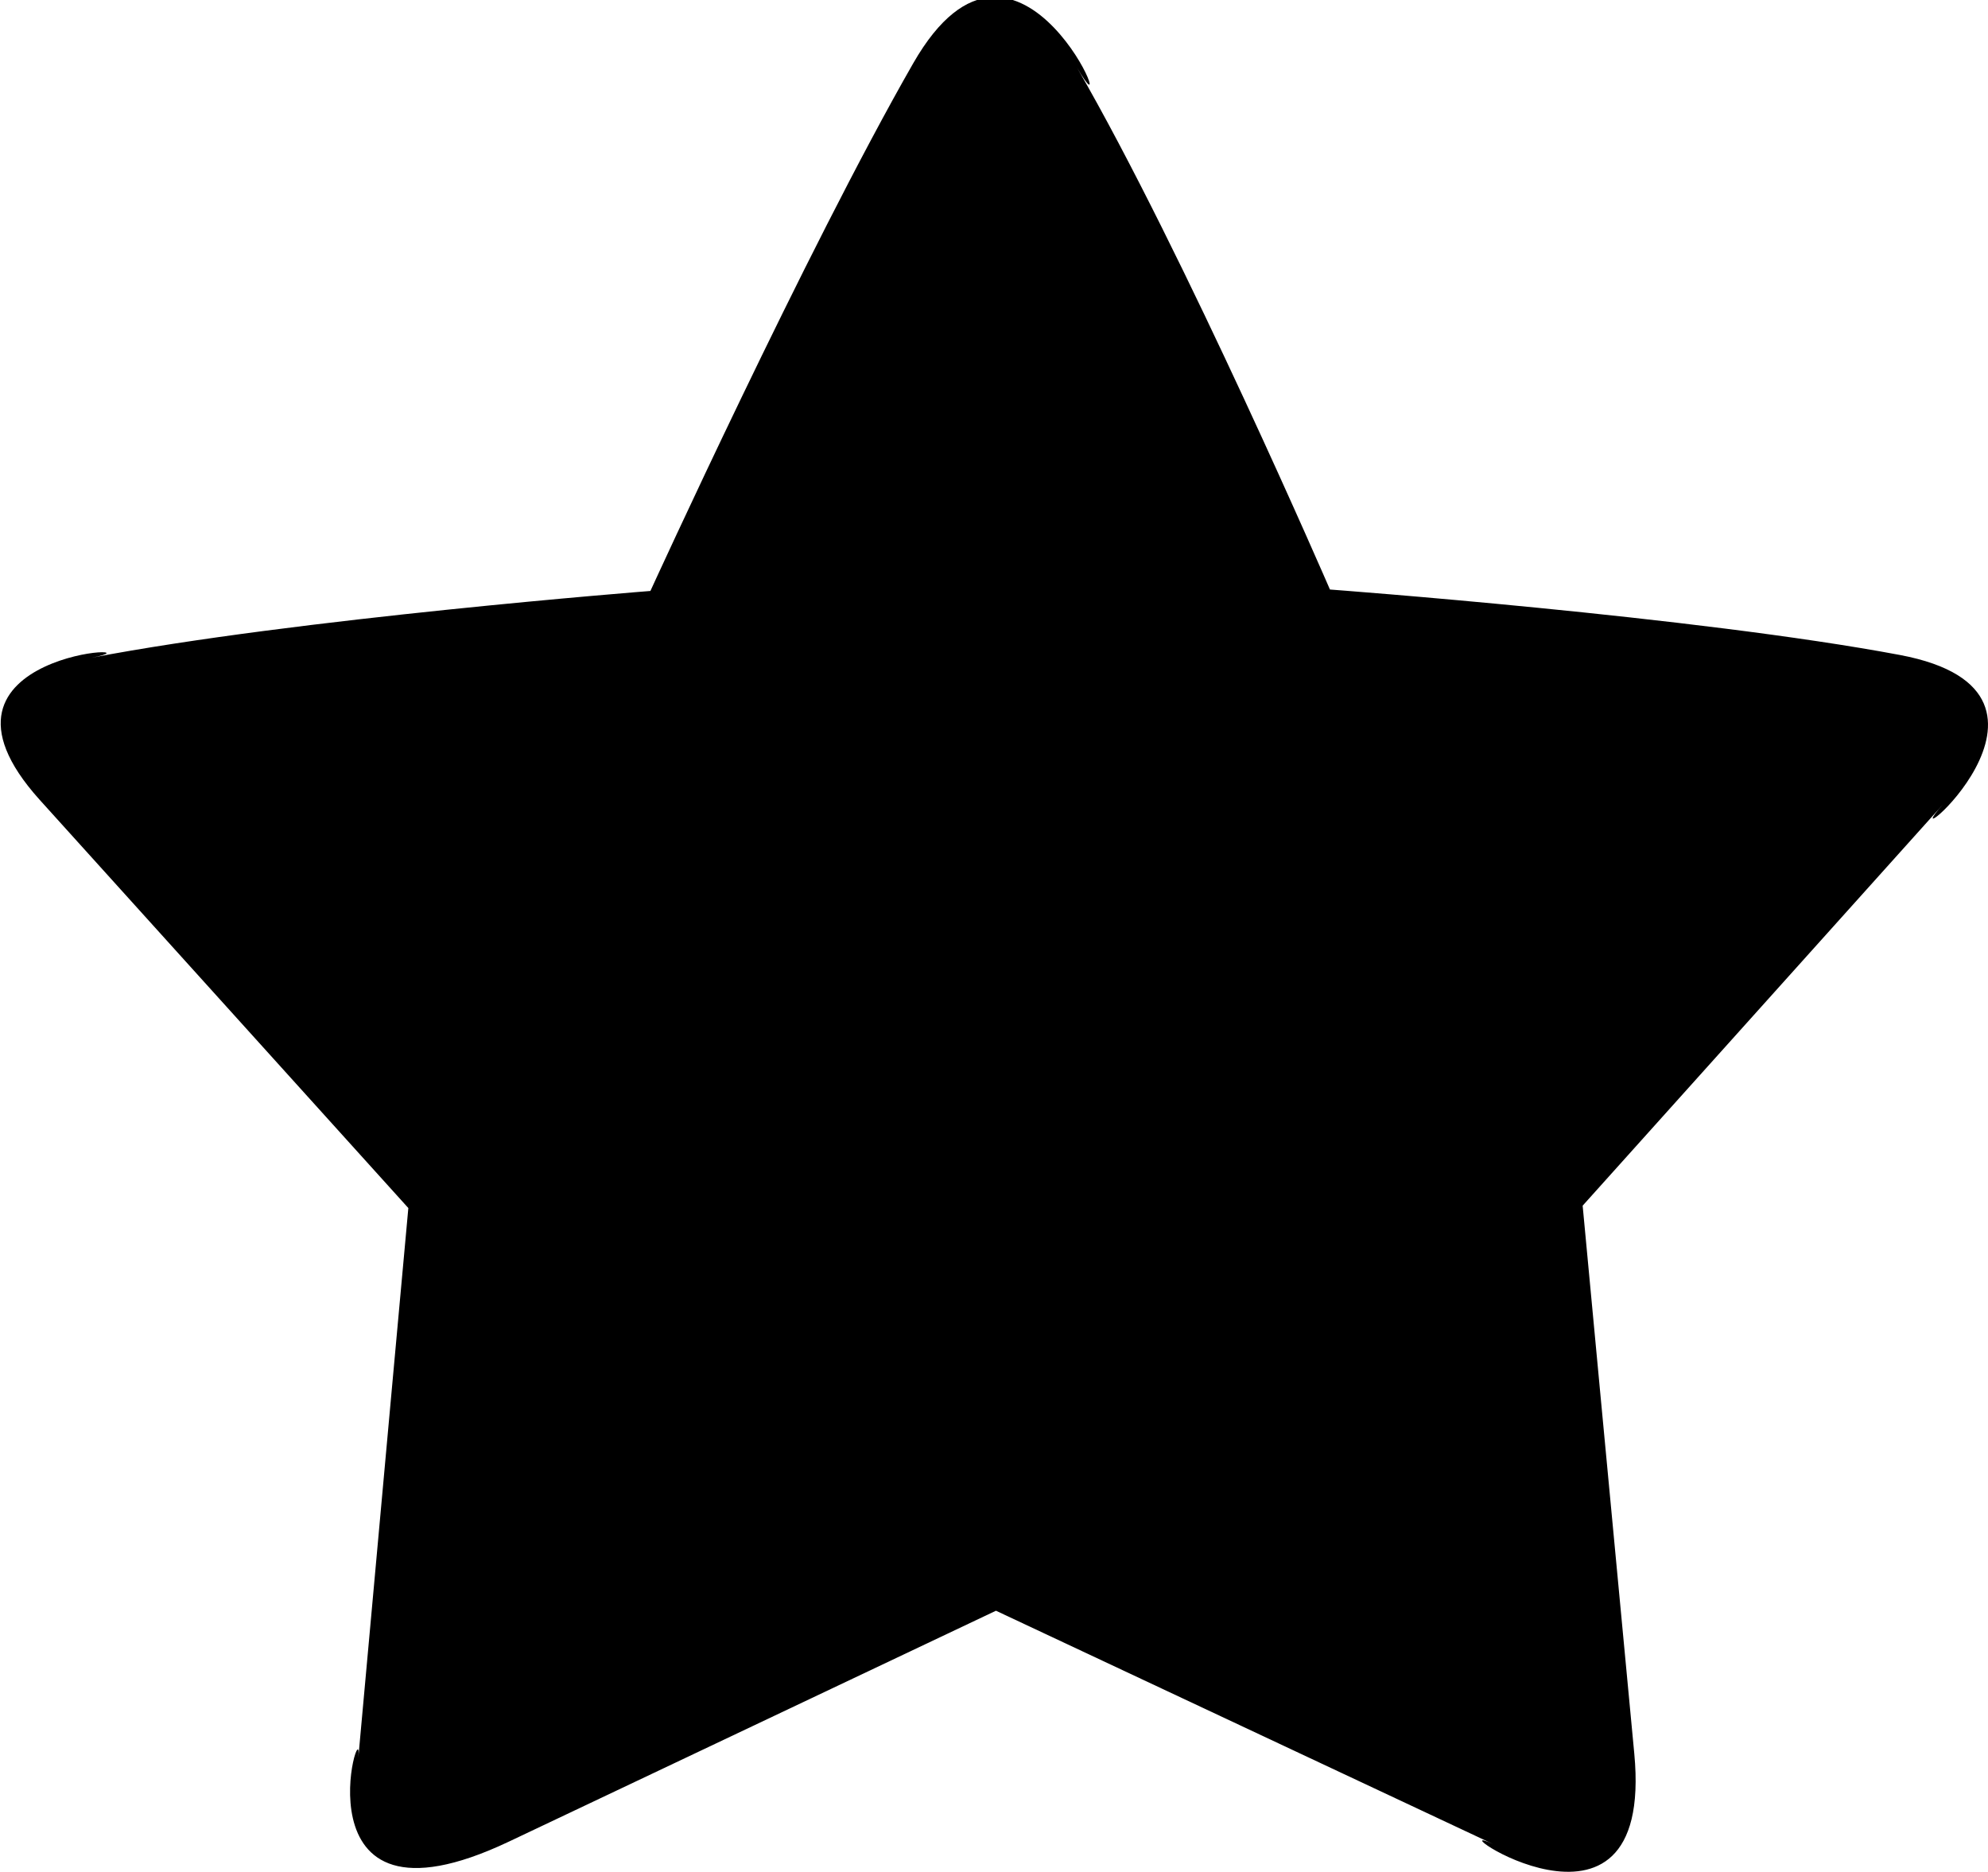 <svg width="19.25" height="18.125" viewBox="0 0 19.25 18.125">
  <path id="star.svg" class="cls-1" d="M355.335,594.3l4.715-2.235,4.815,2.26c-0.607-.285,1.566,1.241,1.366-0.876-0.193-2.036-.5-5.306-0.5-5.306l3.488-3.884c-0.56.623,1.54-1.079-.415-1.448-1.977-.372-5.52-0.634-5.52-0.634s-1.409-3.255-2.45-5.055c0.485,0.838-.548-1.851-1.586-0.039s-2.544,5.108-2.544,5.108-3.436.268-5.414,0.647c0.775-.148-1.81-0.08-0.5,1.375l3.57,3.953s-0.3,3.284-.484,5.319C353.925,592.961,353.2,595.313,355.335,594.3Z" transform="translate(-350.406 -576.469)"/>
</svg>
